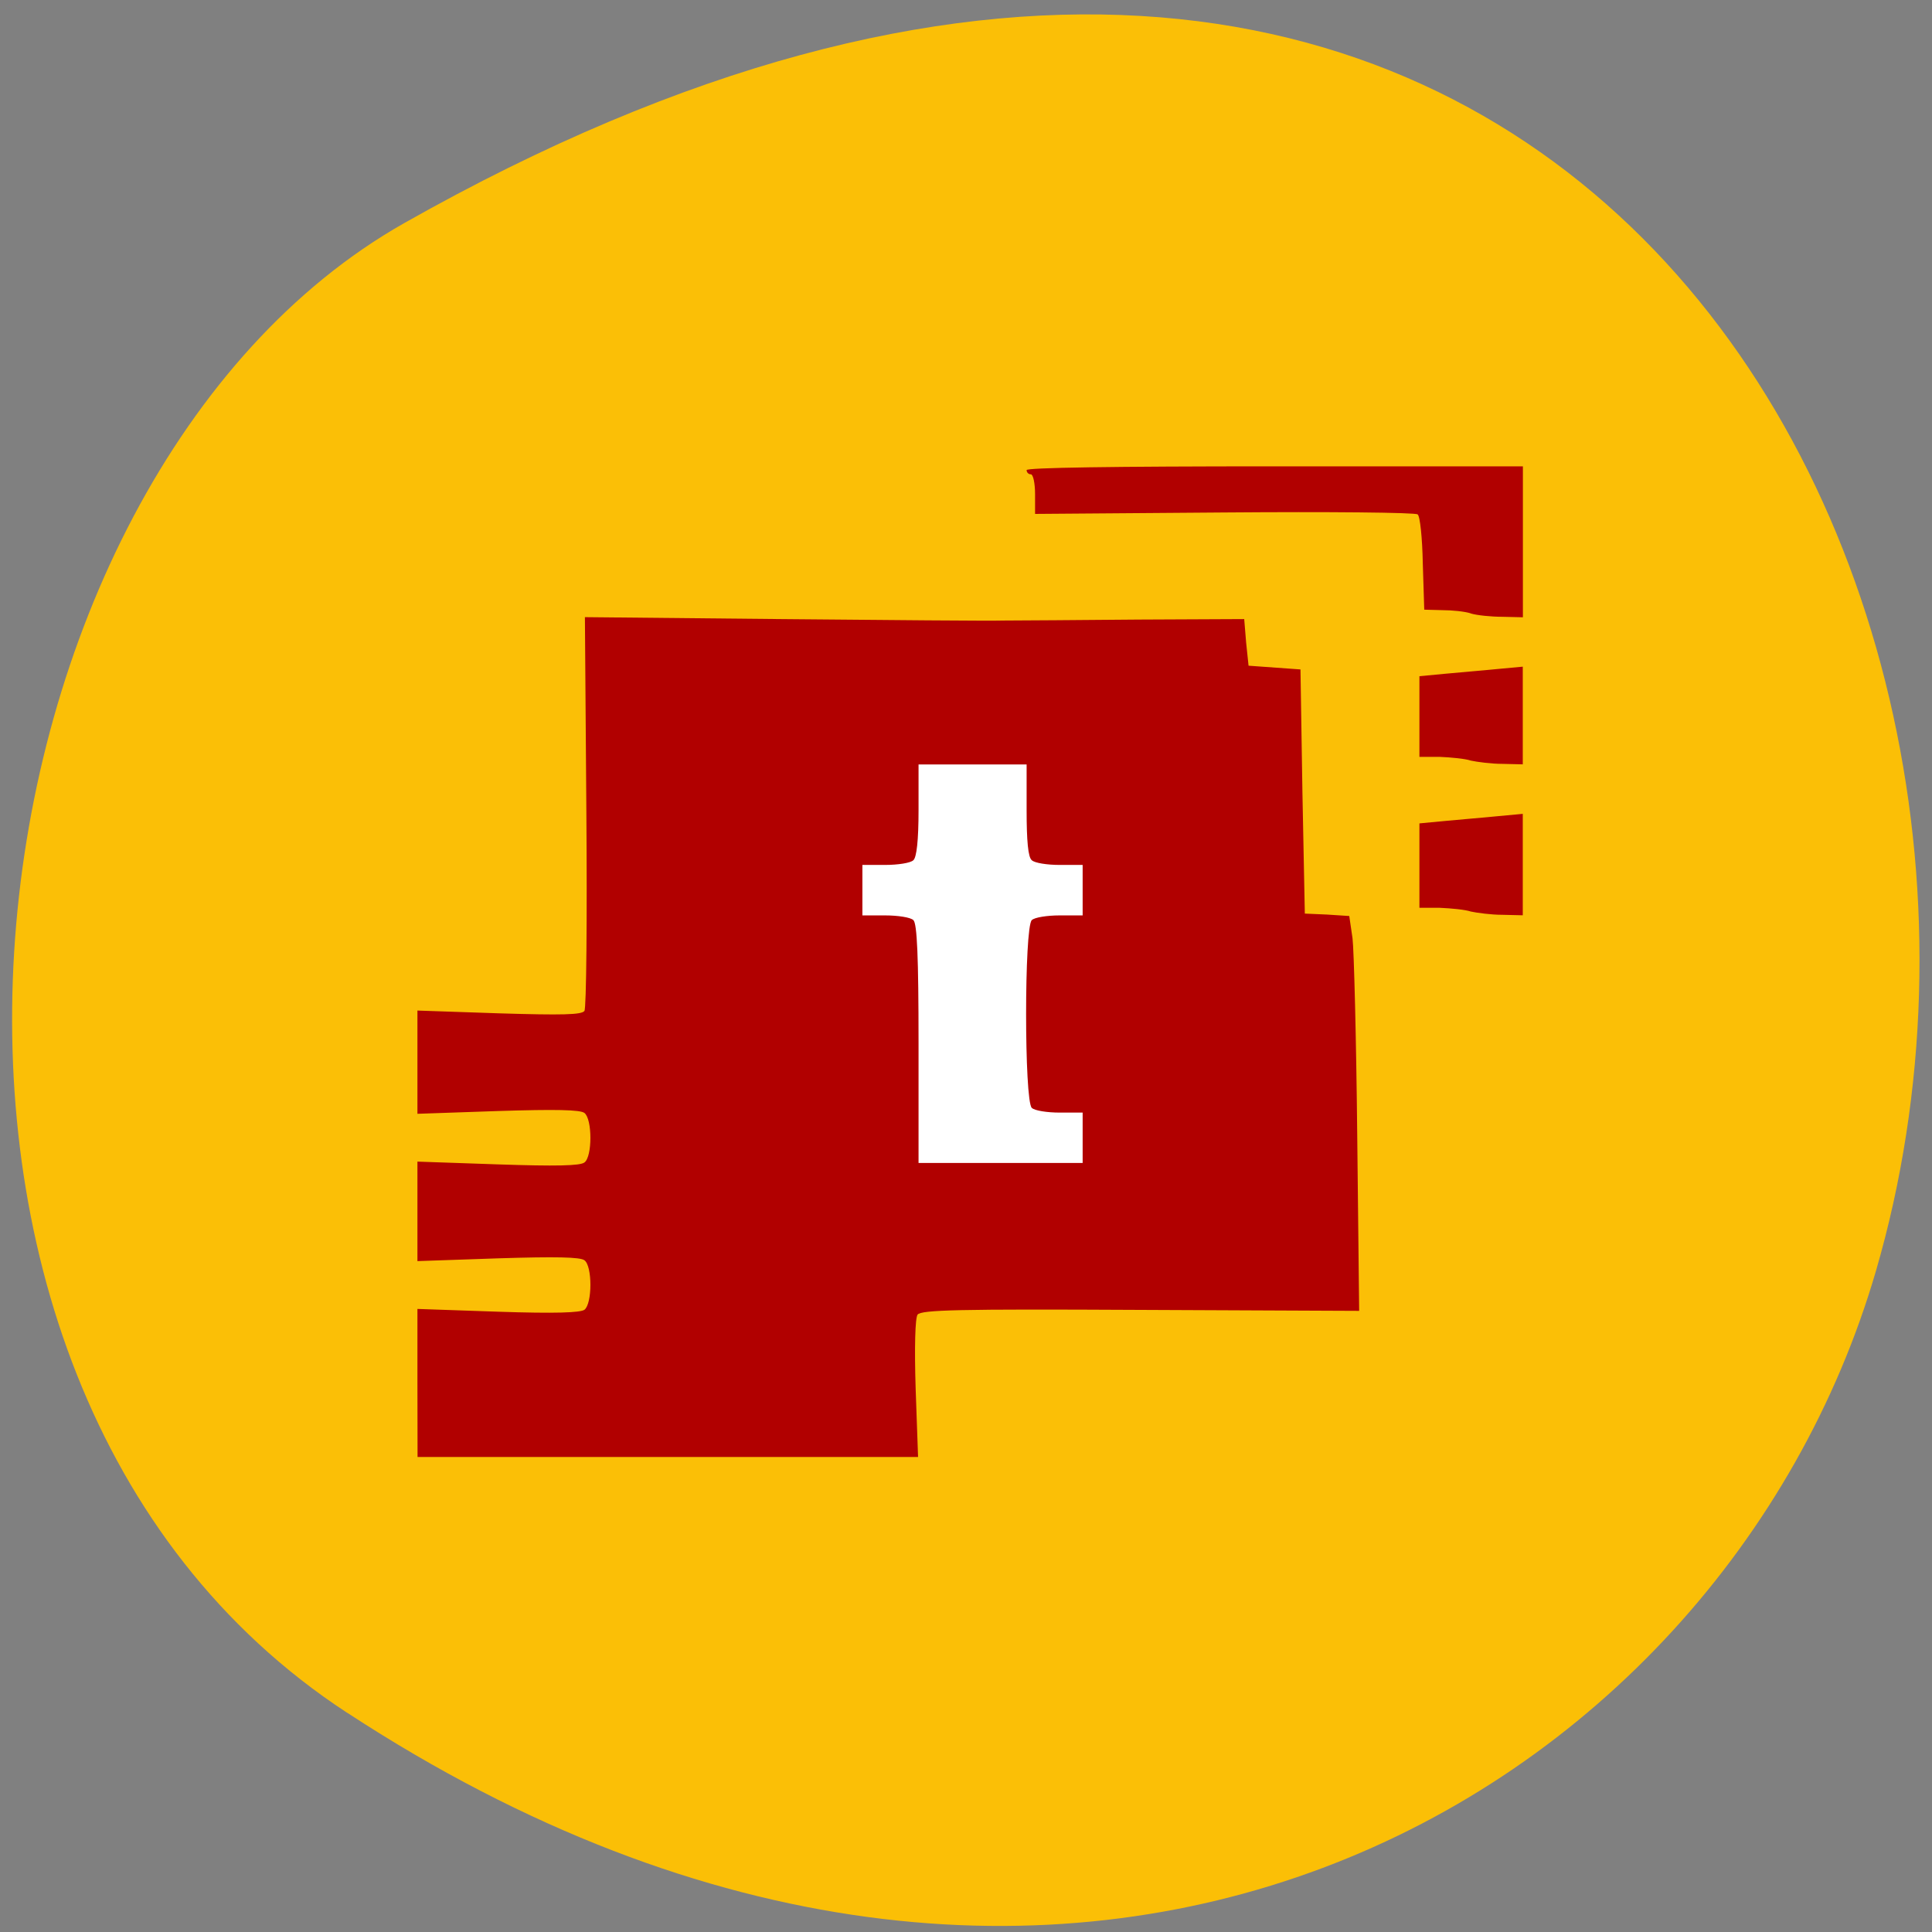 <svg xmlns="http://www.w3.org/2000/svg" viewBox="0 0 16 16"><rect x="0" y="0" width="16" height="16" fill="#808080" stroke="none"/><path d="m 2.875 14.184 c 5.953 3.895 11.375 0.75 12.66 -3.656 c 1.73 -5.934 -2.816 -13.984 -12.188 -8.68 c -3.723 2.109 -4.711 9.563 -0.473 12.336" fill="#fbbf06"/><path d="m 110.5 90 h 37.19 c 3.5 0 6.375 2.875 6.375 6.438 v 61 c 0 3.5 -2.875 6.375 -6.375 6.375 h -37.19 c -3.5 0 -6.375 -2.875 -6.375 -6.375 v -61 c 0 -3.563 2.875 -6.438 6.375 -6.438" transform="scale(0.062)" fill="#fff" stroke="#fff" stroke-width="1.678"/><path d="m 3.457 11.453 v -0.613 l 0.668 0.023 c 0.477 0.016 0.68 0.008 0.715 -0.016 c 0.066 -0.051 0.066 -0.363 0 -0.41 c -0.035 -0.027 -0.238 -0.031 -0.715 -0.016 l -0.668 0.023 v -0.824 l 0.668 0.023 c 0.477 0.016 0.68 0.012 0.715 -0.016 c 0.066 -0.047 0.066 -0.359 0 -0.41 c -0.035 -0.027 -0.238 -0.031 -0.715 -0.016 l -0.668 0.023 v -0.855 l 0.676 0.023 c 0.527 0.016 0.684 0.012 0.707 -0.02 c 0.016 -0.02 0.023 -0.766 0.016 -1.652 l -0.012 -1.609 l 1.621 0.016 c 0.895 0.008 1.727 0.016 1.855 0.012 c 0.129 0 0.625 -0.004 1.109 -0.008 l 0.875 -0.004 l 0.016 0.195 l 0.02 0.191 l 0.43 0.031 l 0.016 1.01 l 0.02 1.012 l 0.184 0.008 l 0.184 0.012 l 0.027 0.184 c 0.012 0.098 0.031 0.836 0.039 1.633 l 0.016 1.453 l -1.809 -0.008 c -1.52 -0.008 -1.816 0 -1.848 0.039 c -0.02 0.027 -0.027 0.27 -0.016 0.613 l 0.02 0.566 h -4.145 m 5.508 -2.641 v -0.211 h -0.191 c -0.102 0 -0.207 -0.016 -0.23 -0.039 c -0.063 -0.055 -0.063 -1.5 0 -1.555 c 0.023 -0.023 0.129 -0.039 0.23 -0.039 h 0.191 v -0.418 h -0.191 c -0.102 0 -0.207 -0.016 -0.23 -0.039 c -0.031 -0.023 -0.043 -0.164 -0.043 -0.414 v -0.379 h -0.895 v 0.379 c 0 0.25 -0.016 0.391 -0.043 0.414 c -0.023 0.023 -0.129 0.039 -0.234 0.039 h -0.188 v 0.418 h 0.188 c 0.105 0 0.211 0.016 0.234 0.039 c 0.031 0.027 0.043 0.301 0.043 1.023 v 0.988 h 1.359 m 3.215 -2.082 c -0.047 -0.016 -0.164 -0.027 -0.258 -0.031 h -0.168 v -0.699 l 0.211 -0.02 c 0.121 -0.012 0.313 -0.027 0.43 -0.039 l 0.215 -0.02 v 0.84 l -0.168 -0.004 c -0.094 0 -0.211 -0.016 -0.262 -0.027 m 0 -1.25 c -0.047 -0.016 -0.164 -0.027 -0.258 -0.031 h -0.168 v -0.668 l 0.211 -0.02 c 0.121 -0.012 0.313 -0.027 0.43 -0.039 l 0.215 -0.02 v 0.809 l -0.168 -0.004 c -0.094 0 -0.211 -0.016 -0.262 -0.027 m 0 -1.219 c -0.047 -0.016 -0.156 -0.027 -0.238 -0.027 l -0.148 -0.004 l -0.012 -0.383 c -0.004 -0.211 -0.023 -0.395 -0.043 -0.406 c -0.016 -0.016 -0.734 -0.023 -1.598 -0.016 l -1.57 0.012 v -0.164 c 0 -0.09 -0.016 -0.164 -0.035 -0.164 c -0.02 0 -0.035 -0.016 -0.035 -0.035 c 0 -0.02 0.707 -0.031 2.055 -0.031 h 2.055 v 1.25 l -0.168 -0.004 c -0.094 0 -0.211 -0.012 -0.262 -0.027" fill="#b10000"/></svg>